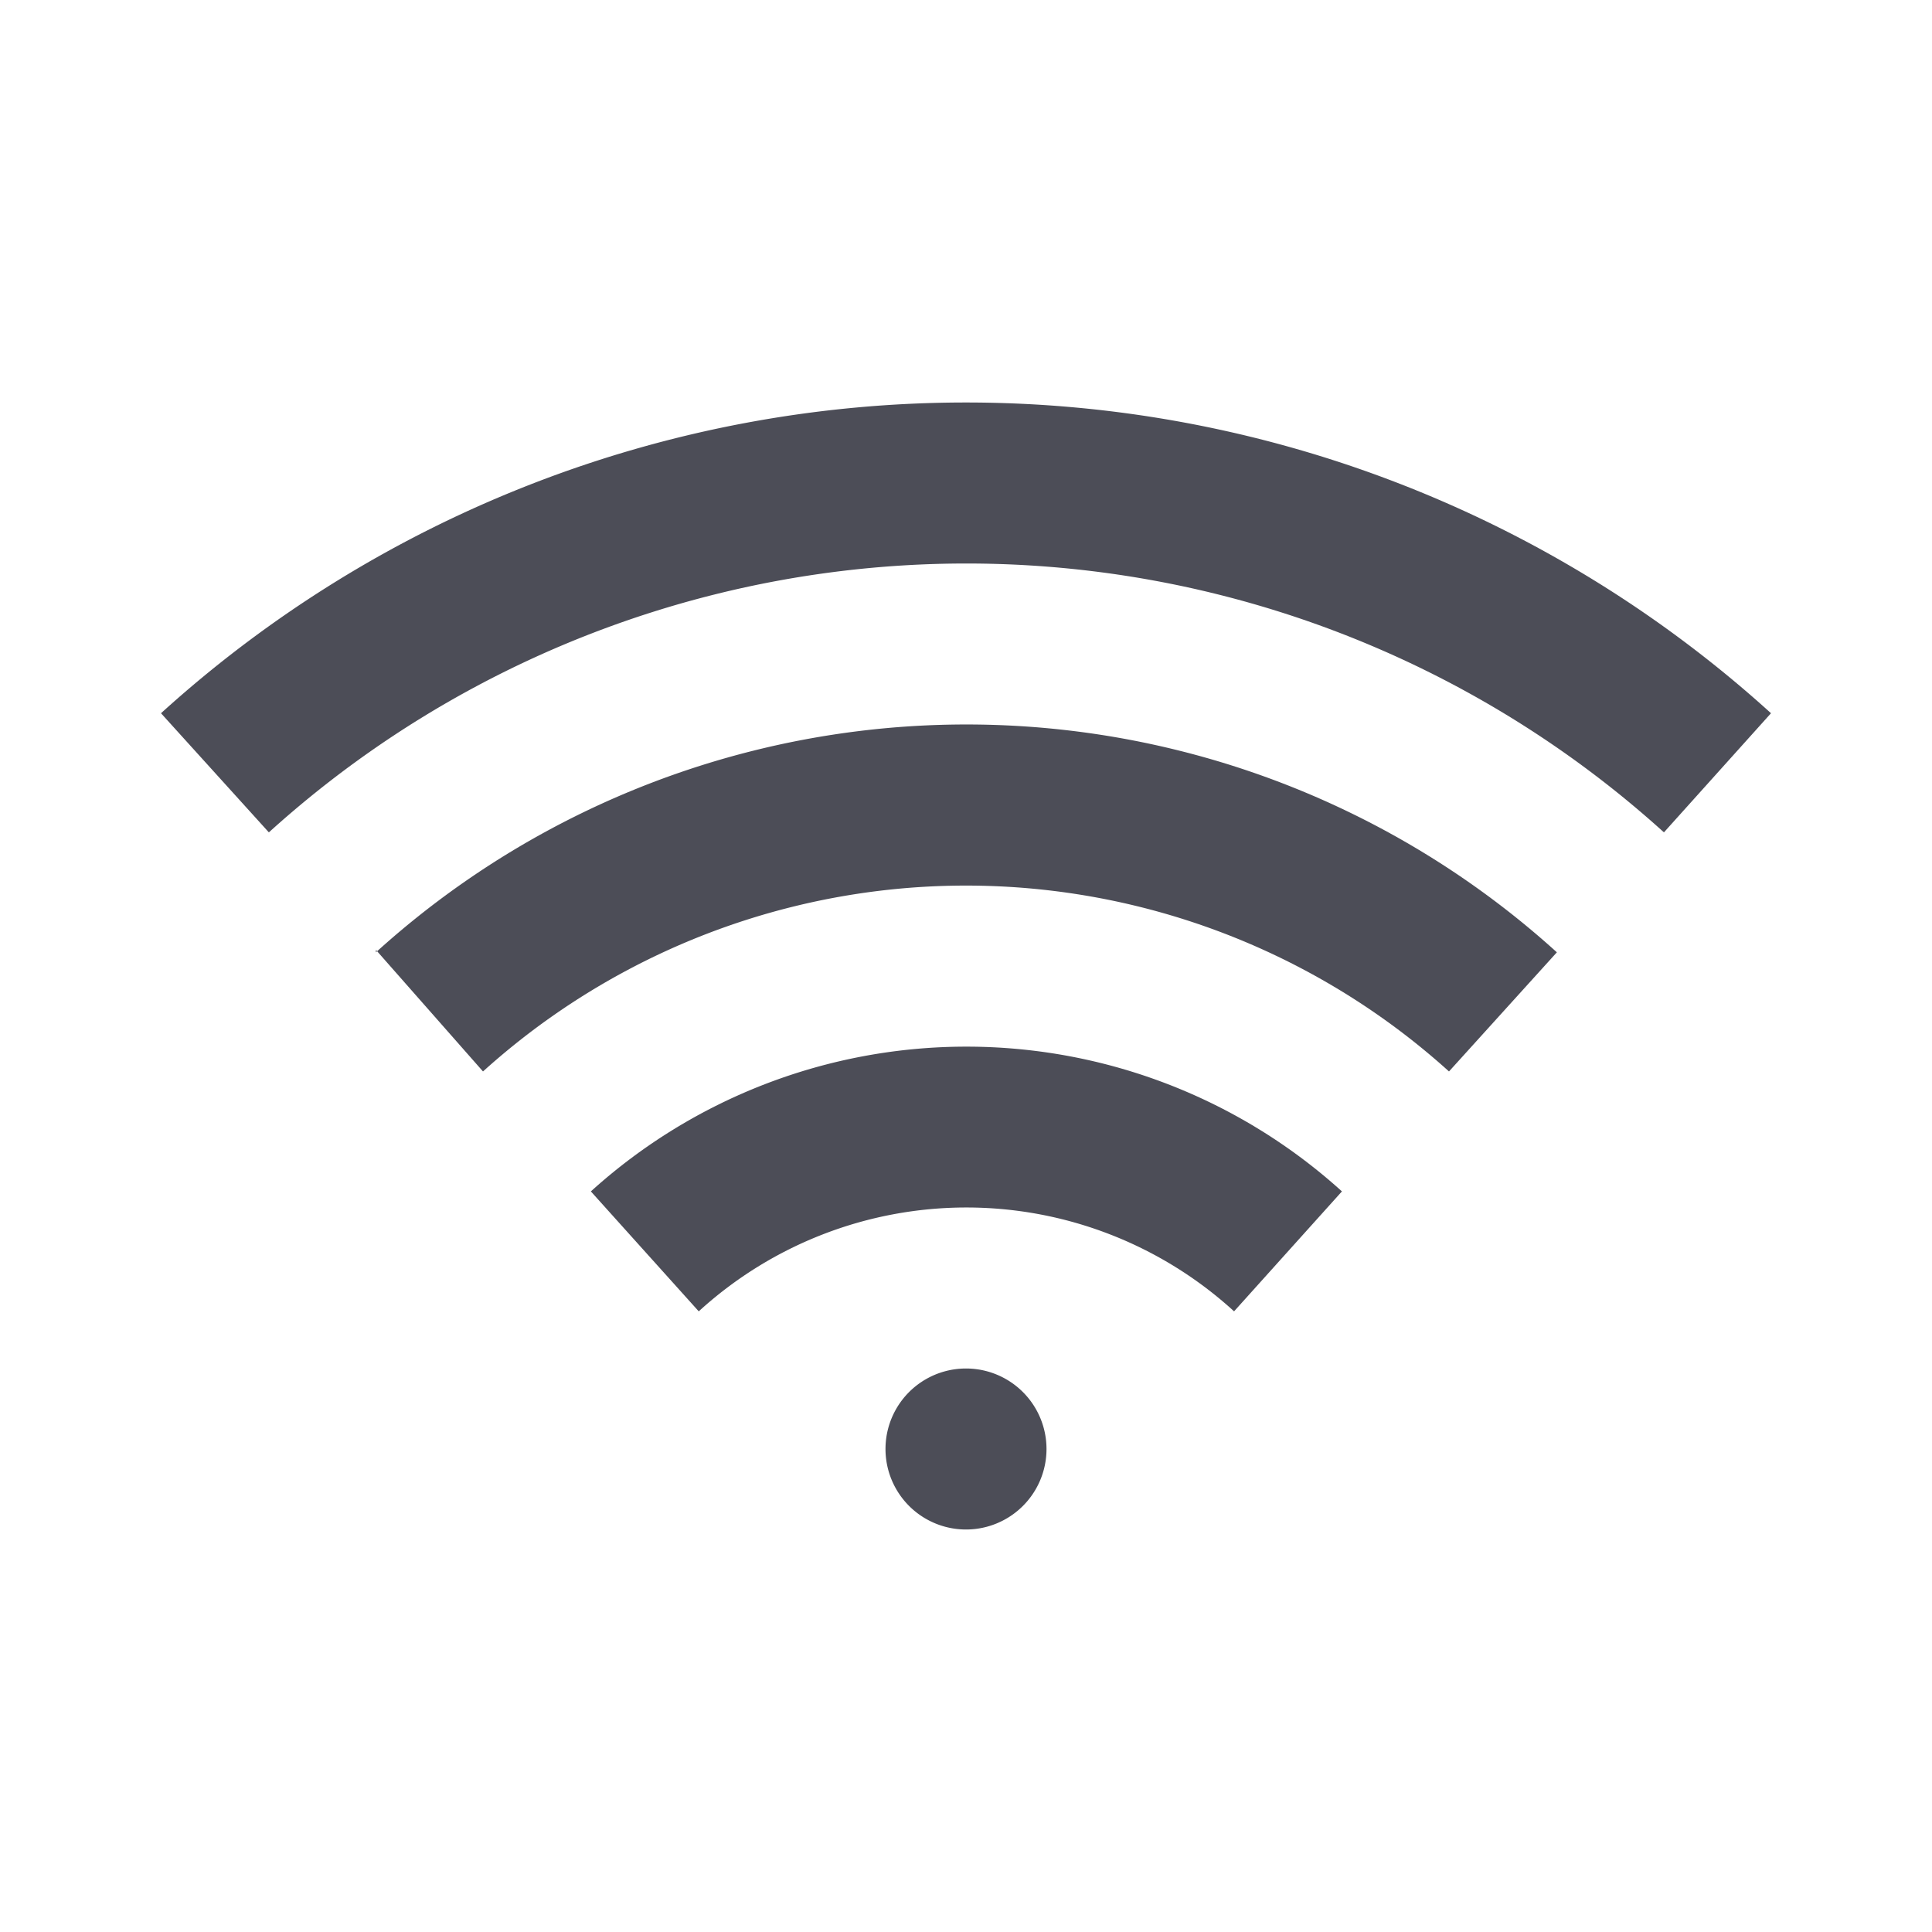 <svg xmlns="http://www.w3.org/2000/svg" width="24" height="24" viewBox="0 0 24 24">
    <path fill="#4C4D57" fill-rule="evenodd" d="M12 17a1 1 0 1 0 0 2 1 1 0 0 0 0-2zm-4.66-2.2l1.34 1.49a4.93 4.93 0 0 1 6.65 0l1.34-1.49a6.95 6.95 0 0 0-9.33 0zm-2.67-3L6 13.31a8.95 8.95 0 0 1 12 0l1.34-1.48a10.92 10.92 0 0 0-14.67 0v-.03zM12 5A14.88 14.88 0 0 0 2 8.86l1.34 1.48a12.91 12.91 0 0 1 17.33 0L22 8.86A14.88 14.88 0 0 0 12 5z"/>
</svg>
